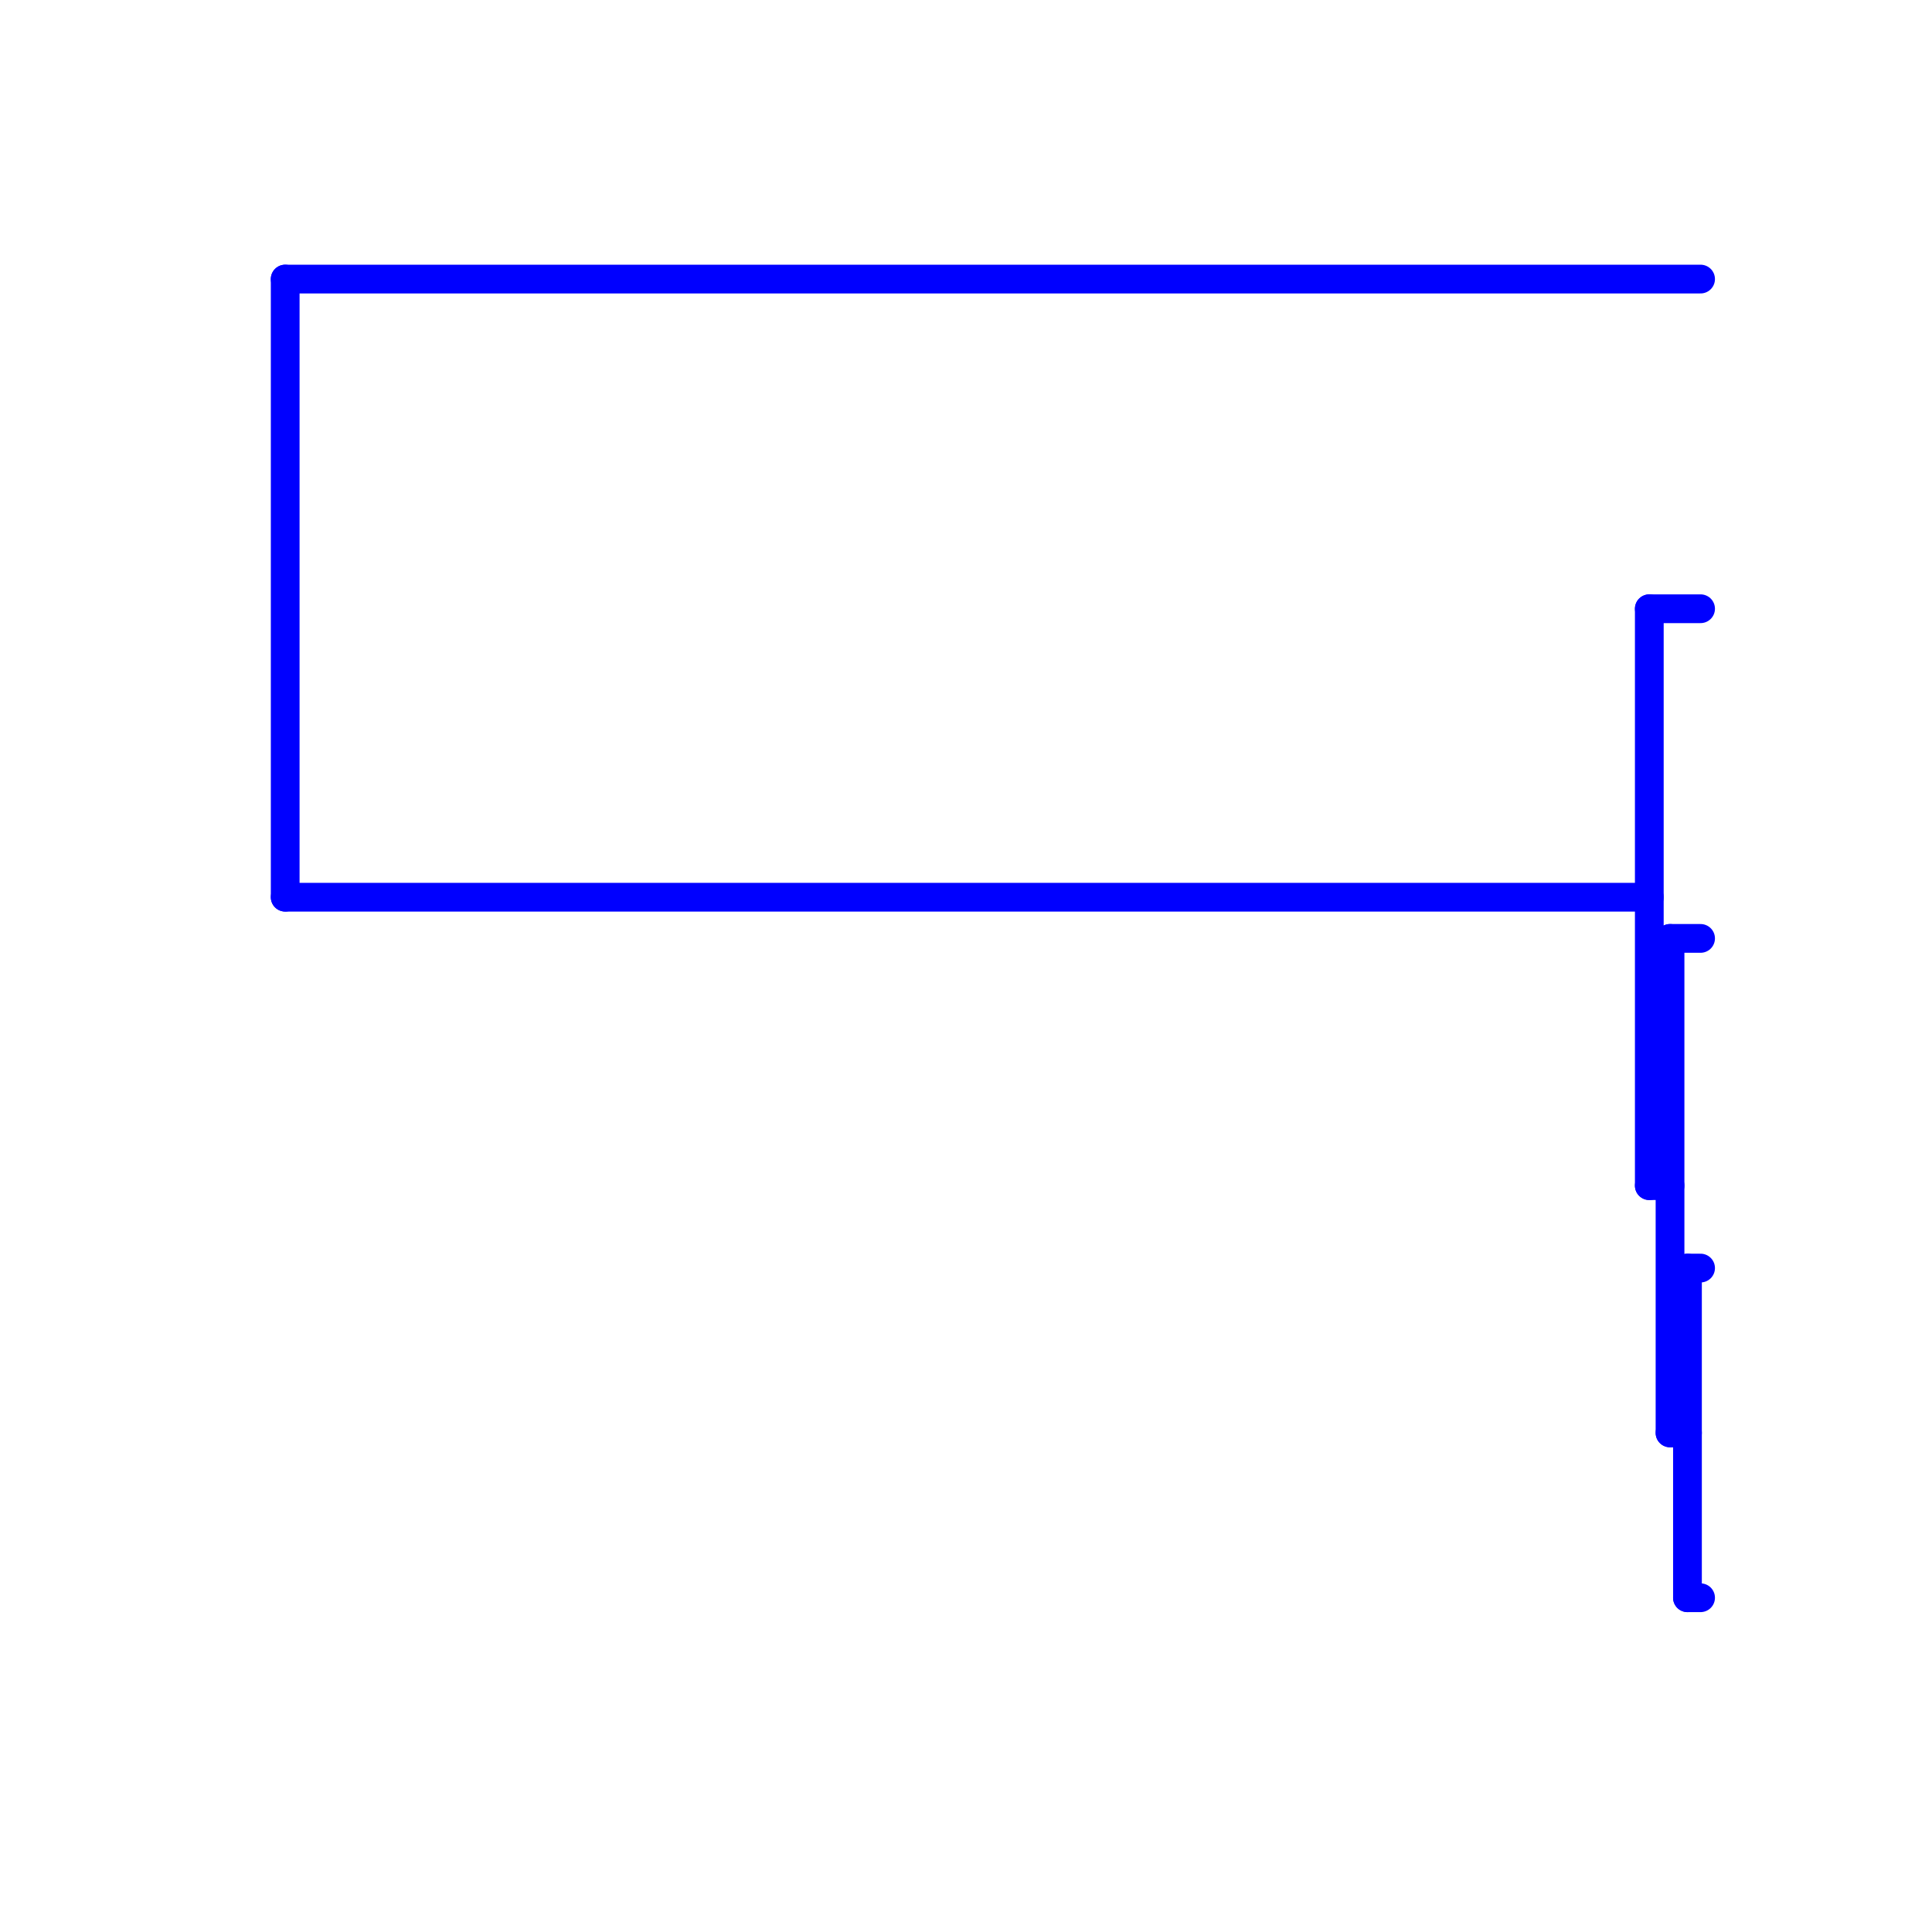 <?xml version="1.0" encoding="UTF-8"?>
<svg xmlns="http://www.w3.org/2000/svg" xmlns:xlink="http://www.w3.org/1999/xlink" width="504pt" height="504pt" viewBox="0 0 504 504" version="1.1">
<g id="surface20">
<rect x="0" y="0" width="504" height="504" style="fill:rgb(100%,100%,100%);fill-opacity:1;stroke:none;"/>
<path style="fill:none;stroke-width:7.5;stroke-linecap:round;stroke-linejoin:round;stroke:rgb(0%,0%,100%);stroke-opacity:1;stroke-miterlimit:10;" d="M 74.398 234.051 L 430.254 234.051 "/>
<path style="fill:none;stroke-width:7.5;stroke-linecap:round;stroke-linejoin:round;stroke:rgb(0%,0%,100%);stroke-opacity:1;stroke-miterlimit:10;" d="M 430.254 309.301 L 435.66 309.301 "/>
<path style="fill:none;stroke-width:7.5;stroke-linecap:round;stroke-linejoin:round;stroke:rgb(0%,0%,100%);stroke-opacity:1;stroke-miterlimit:10;" d="M 435.66 373.801 L 440.207 373.801 "/>
<path style="fill:none;stroke-width:7.5;stroke-linecap:round;stroke-linejoin:round;stroke:rgb(0%,0%,100%);stroke-opacity:1;stroke-miterlimit:10;" d="M 440.207 416.801 L 443.629 416.801 "/>
<path style="fill:none;stroke-width:7.5;stroke-linecap:round;stroke-linejoin:round;stroke:rgb(0%,0%,100%);stroke-opacity:1;stroke-miterlimit:10;" d="M 440.207 330.801 L 443.629 330.801 "/>
<path style="fill:none;stroke-width:7.5;stroke-linecap:round;stroke-linejoin:round;stroke:rgb(0%,0%,100%);stroke-opacity:1;stroke-miterlimit:10;" d="M 435.66 244.801 L 443.629 244.801 "/>
<path style="fill:none;stroke-width:7.5;stroke-linecap:round;stroke-linejoin:round;stroke:rgb(0%,0%,100%);stroke-opacity:1;stroke-miterlimit:10;" d="M 430.254 158.801 L 443.629 158.801 "/>
<path style="fill:none;stroke-width:7.5;stroke-linecap:round;stroke-linejoin:round;stroke:rgb(0%,0%,100%);stroke-opacity:1;stroke-miterlimit:10;" d="M 74.398 72.801 L 443.629 72.801 "/>
<path style="fill:none;stroke-width:7.5;stroke-linecap:round;stroke-linejoin:round;stroke:rgb(0%,0%,100%);stroke-opacity:1;stroke-miterlimit:10;" d="M 74.398 234.051 L 74.398 72.801 "/>
<path style="fill:none;stroke-width:7.5;stroke-linecap:round;stroke-linejoin:round;stroke:rgb(0%,0%,100%);stroke-opacity:1;stroke-miterlimit:10;" d="M 430.254 309.301 L 430.254 158.801 "/>
<path style="fill:none;stroke-width:7.5;stroke-linecap:round;stroke-linejoin:round;stroke:rgb(0%,0%,100%);stroke-opacity:1;stroke-miterlimit:10;" d="M 435.66 373.801 L 435.66 244.801 "/>
<path style="fill:none;stroke-width:7.5;stroke-linecap:round;stroke-linejoin:round;stroke:rgb(0%,0%,100%);stroke-opacity:1;stroke-miterlimit:10;" d="M 440.207 416.801 L 440.207 330.801 "/>
</g>
</svg>
